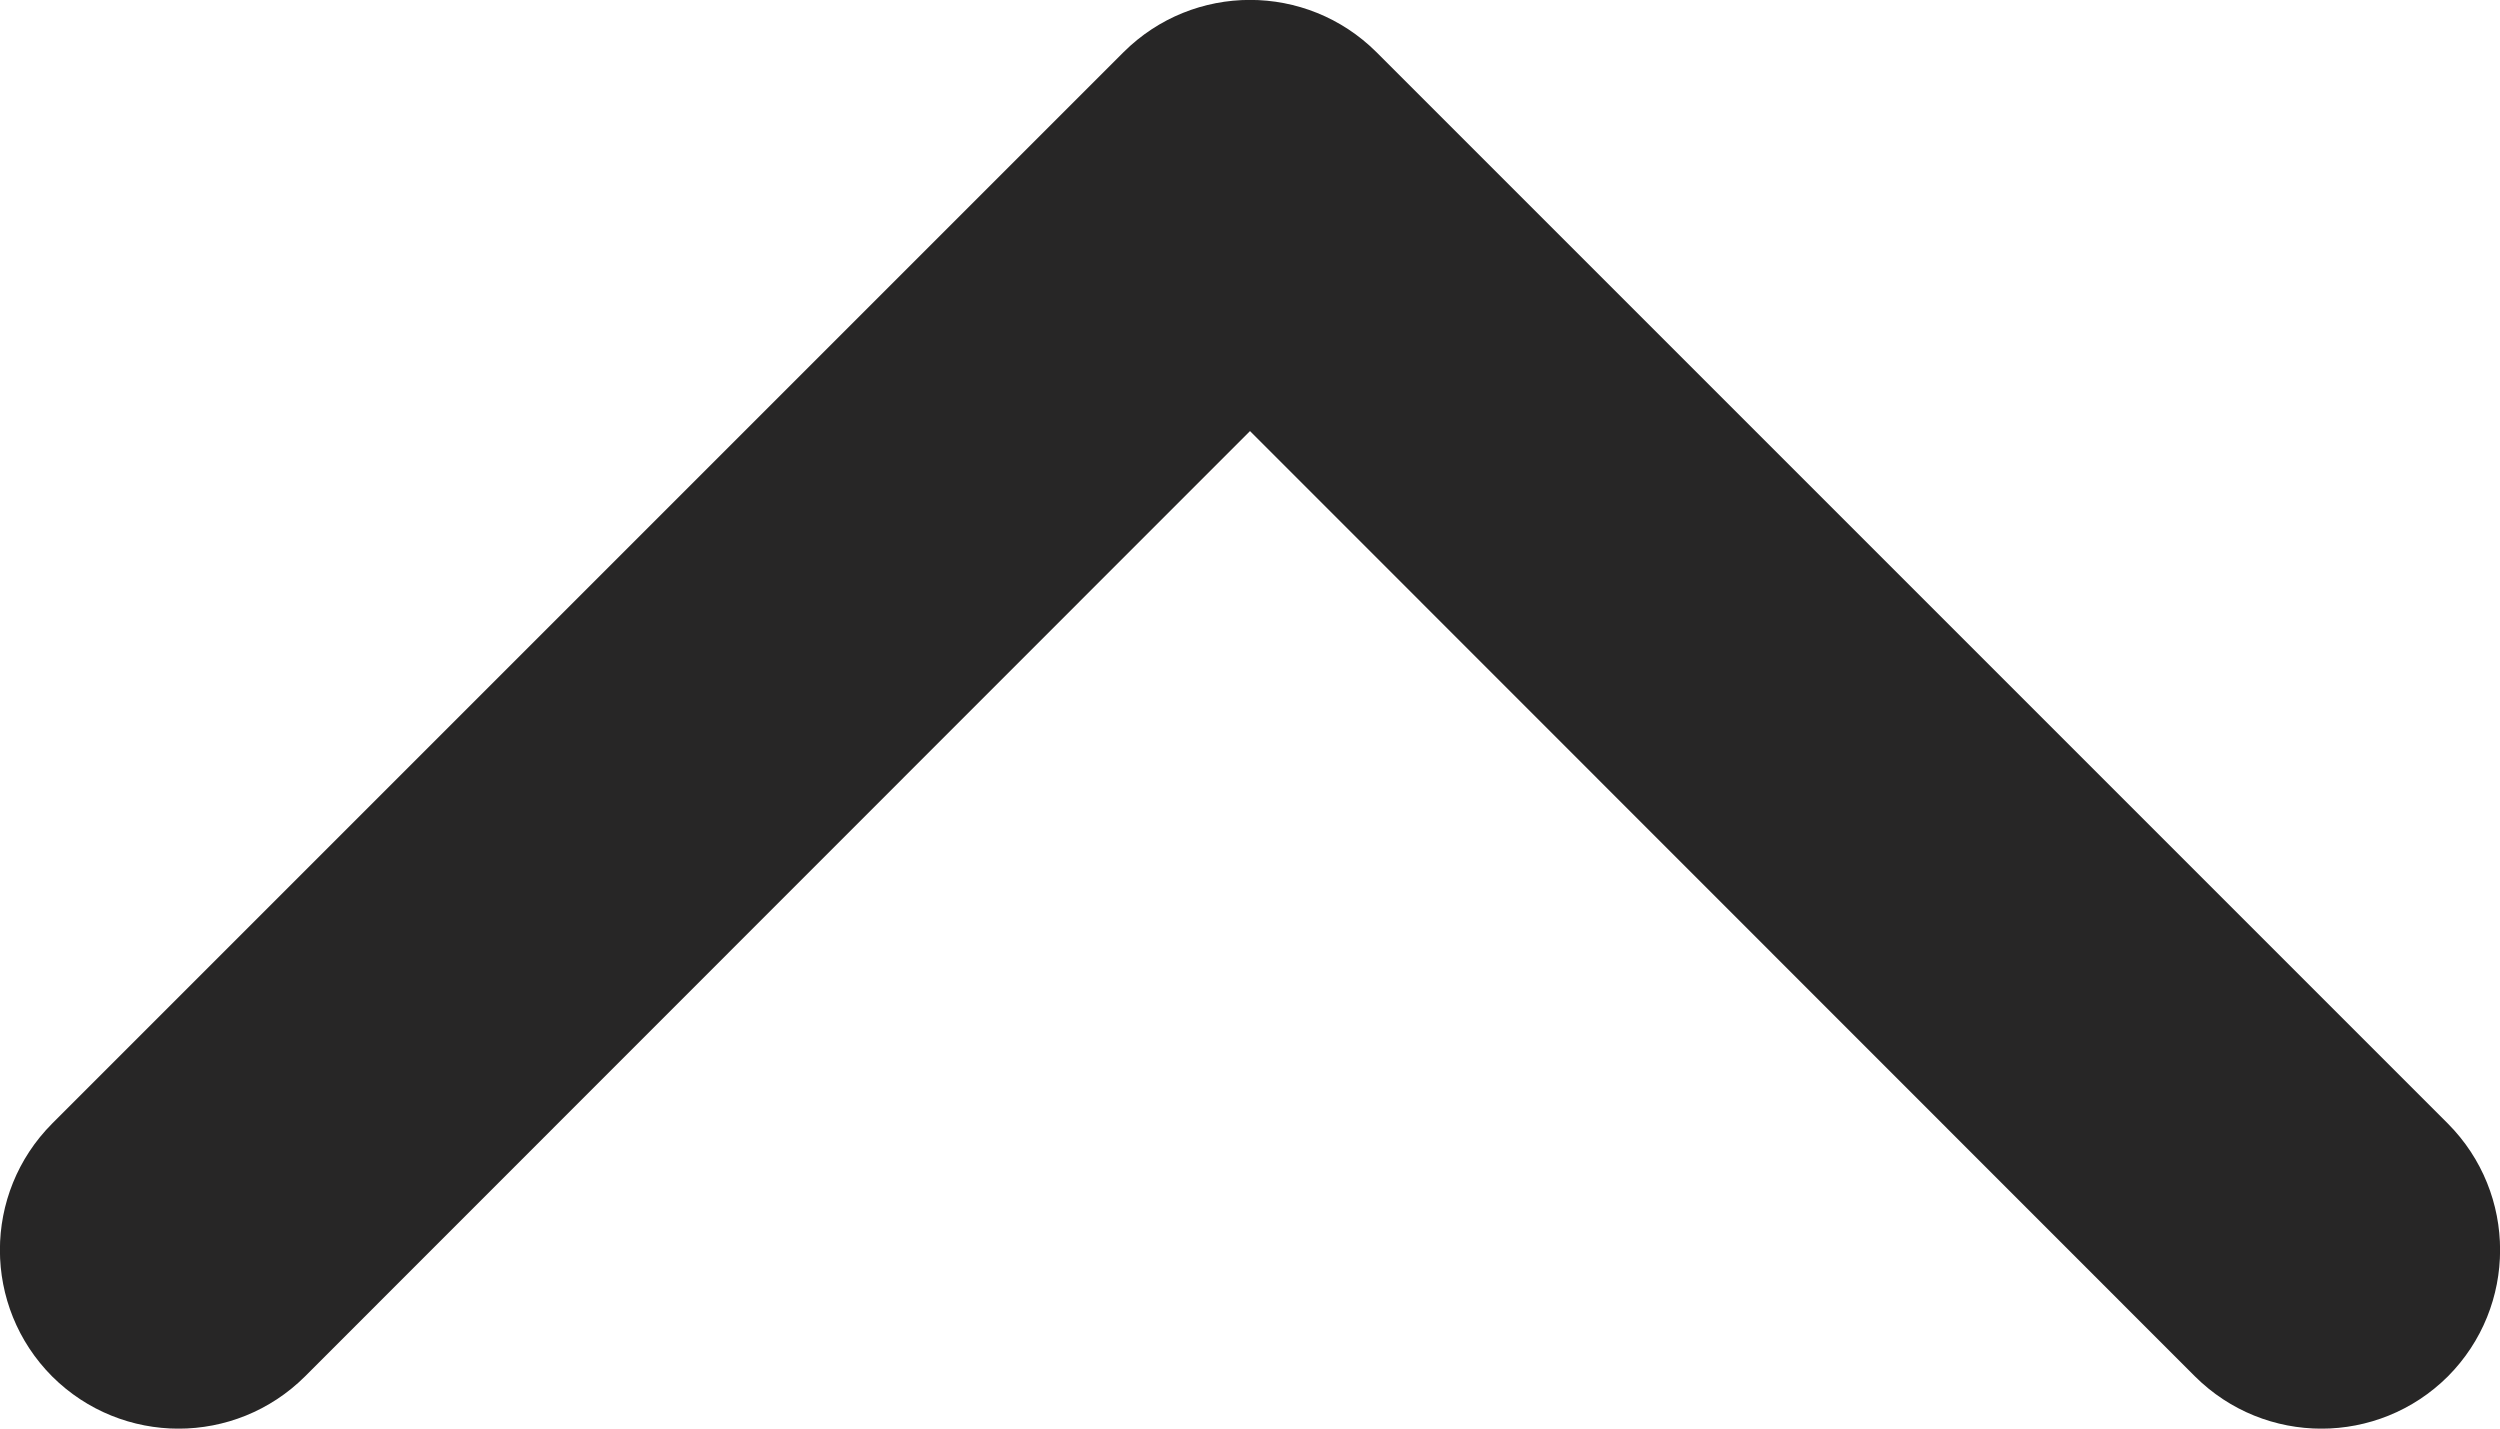 <svg width="7" height="4" viewBox="0 0 7 4" fill="none" xmlns="http://www.w3.org/2000/svg">
<path d="M3.5 1.207L0.854 3.854C0.658 4.049 0.342 4.049 0.146 3.854C-0.049 3.658 -0.049 3.342 0.146 3.146L3.146 0.146C3.342 -0.049 3.658 -0.049 3.854 0.146L6.854 3.146C7.049 3.342 7.049 3.658 6.854 3.854C6.658 4.049 6.342 4.049 6.146 3.854L3.5 1.207Z" fill="#272626"/>
</svg>
